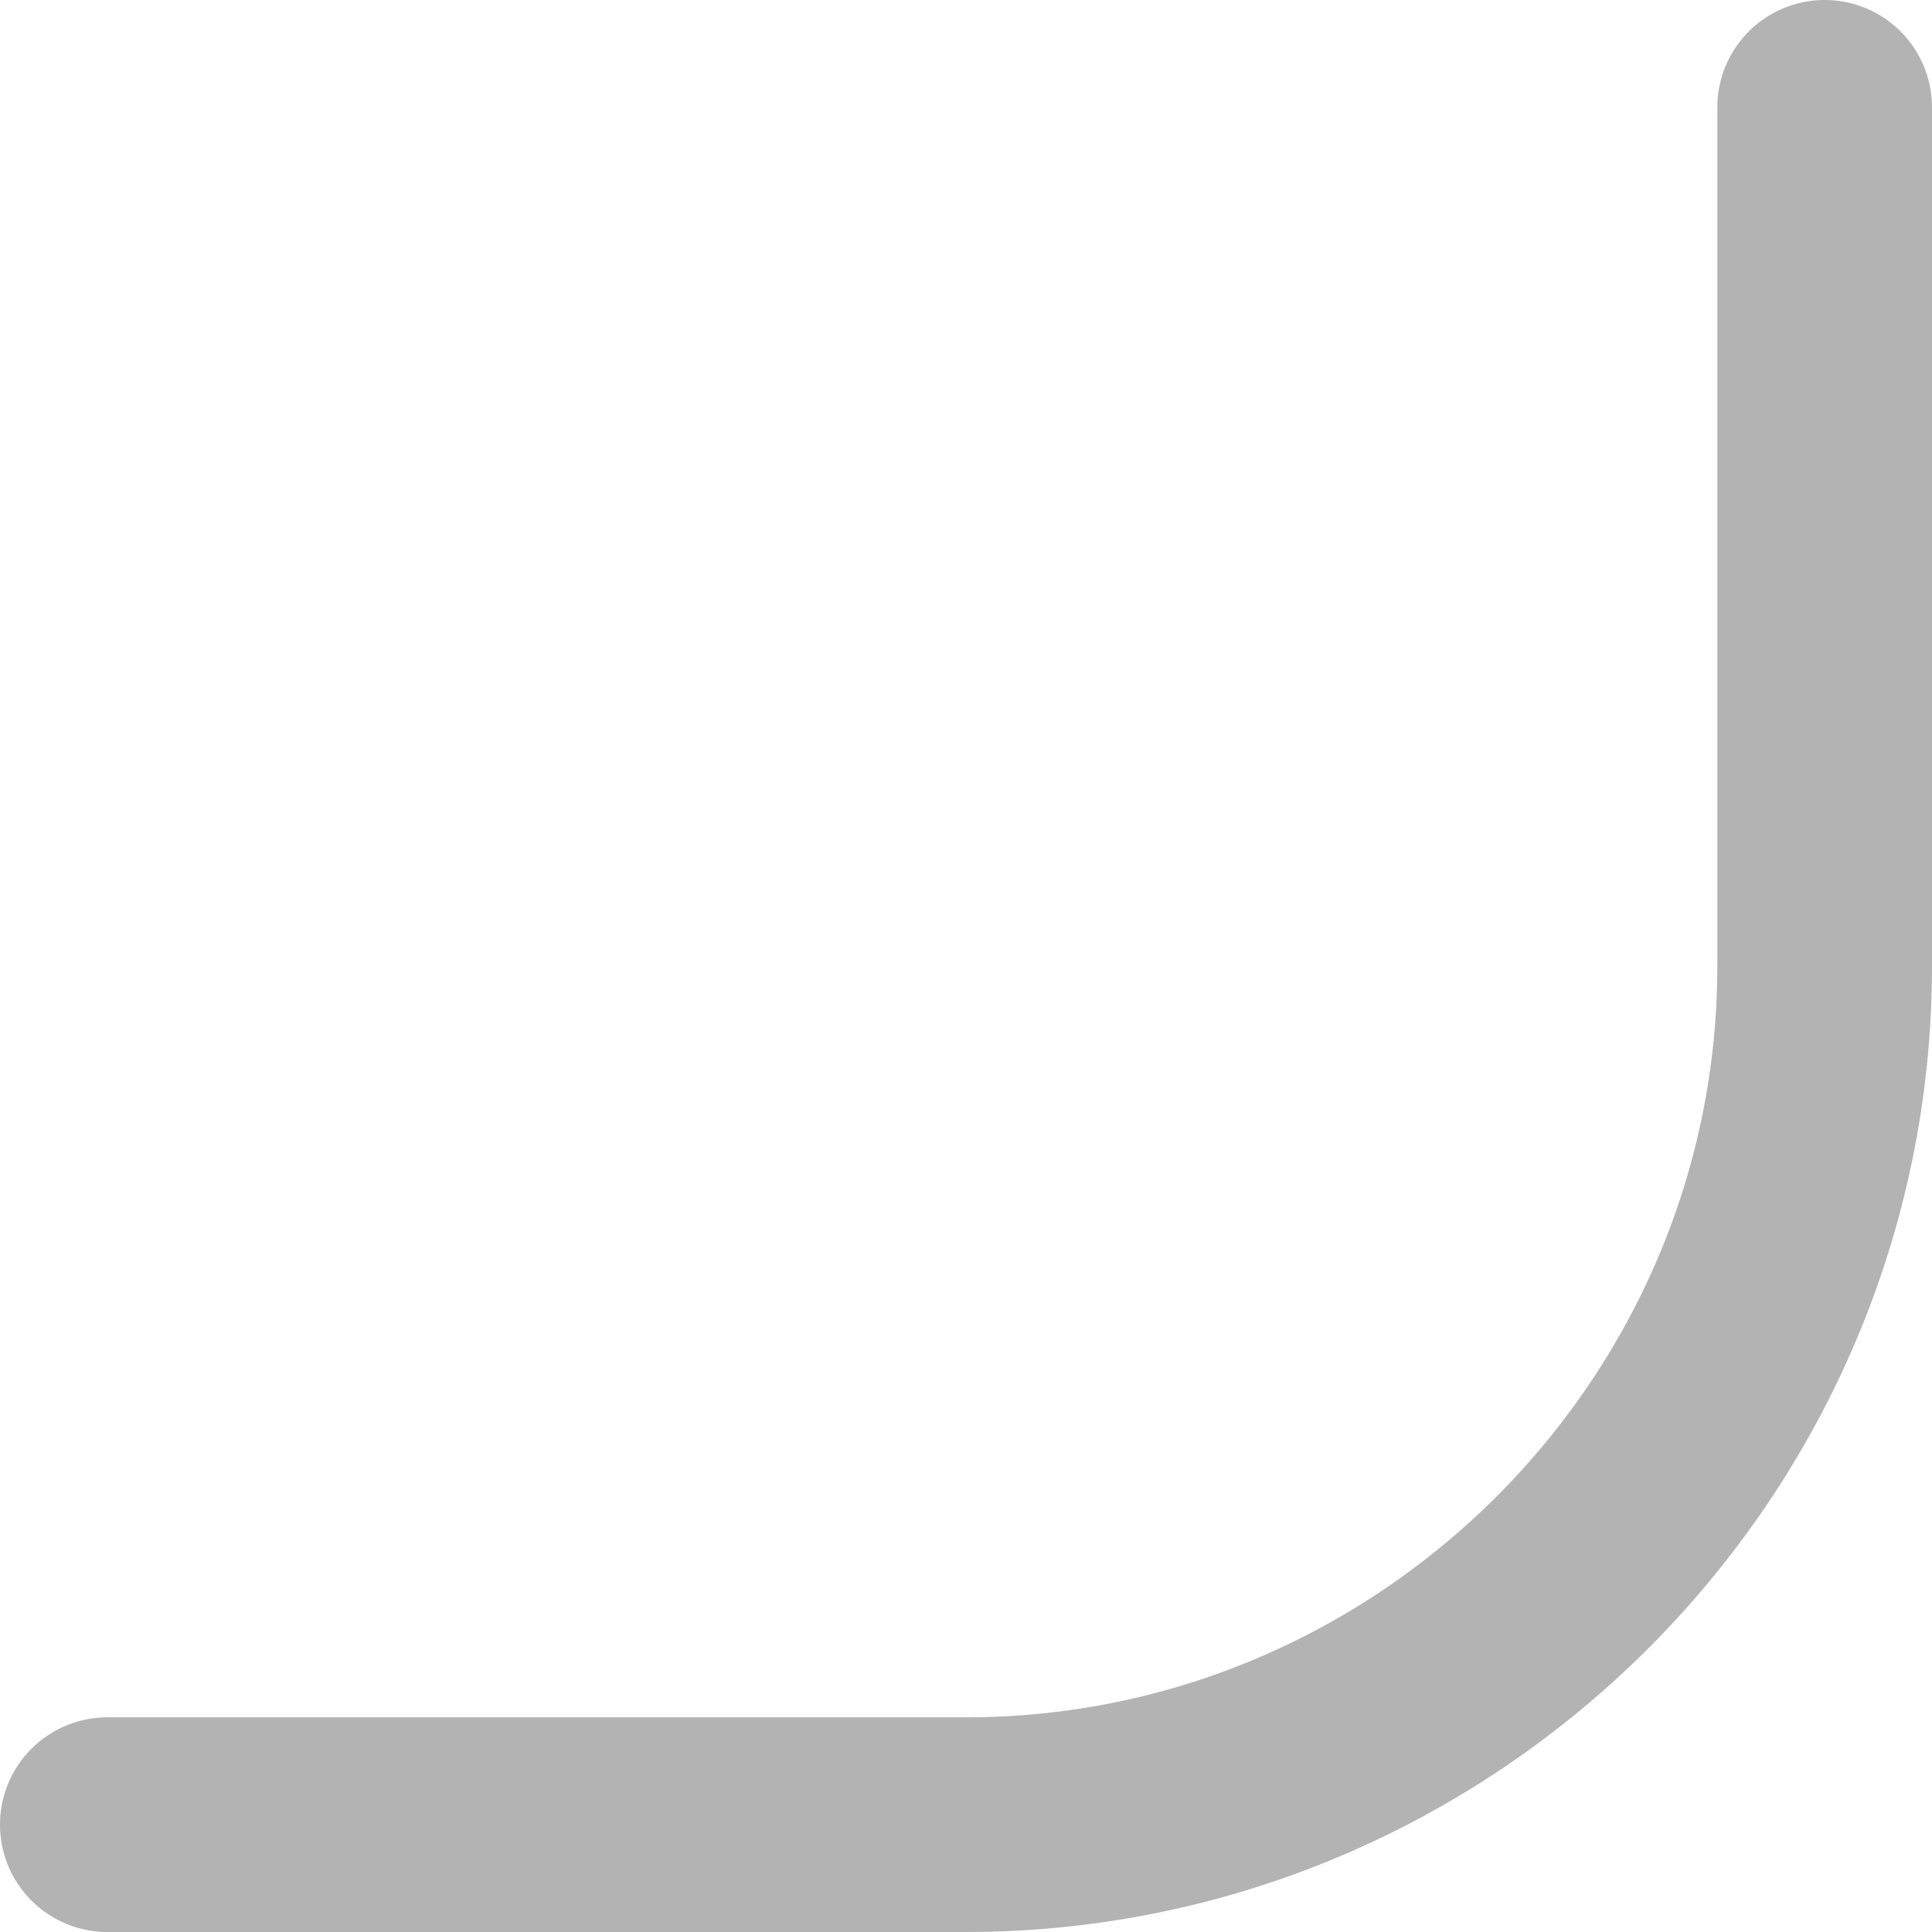 <svg width="9" height="9" viewBox="0 0 9 9" fill="none" xmlns="http://www.w3.org/2000/svg" xmlns:xlink="http://www.w3.org/1999/xlink">
    <desc>
        Created with Pixso.
    </desc>
    <defs/>
    <path id="矩形 475" d="M8.5 0.5L8.5 4.5C8.5 6.7 6.7 8.5 4.5 8.5L0.5 8.5" stroke="#B3B3B3" stroke-opacity="1" stroke-width="1" stroke-linecap="round"/>
</svg>
